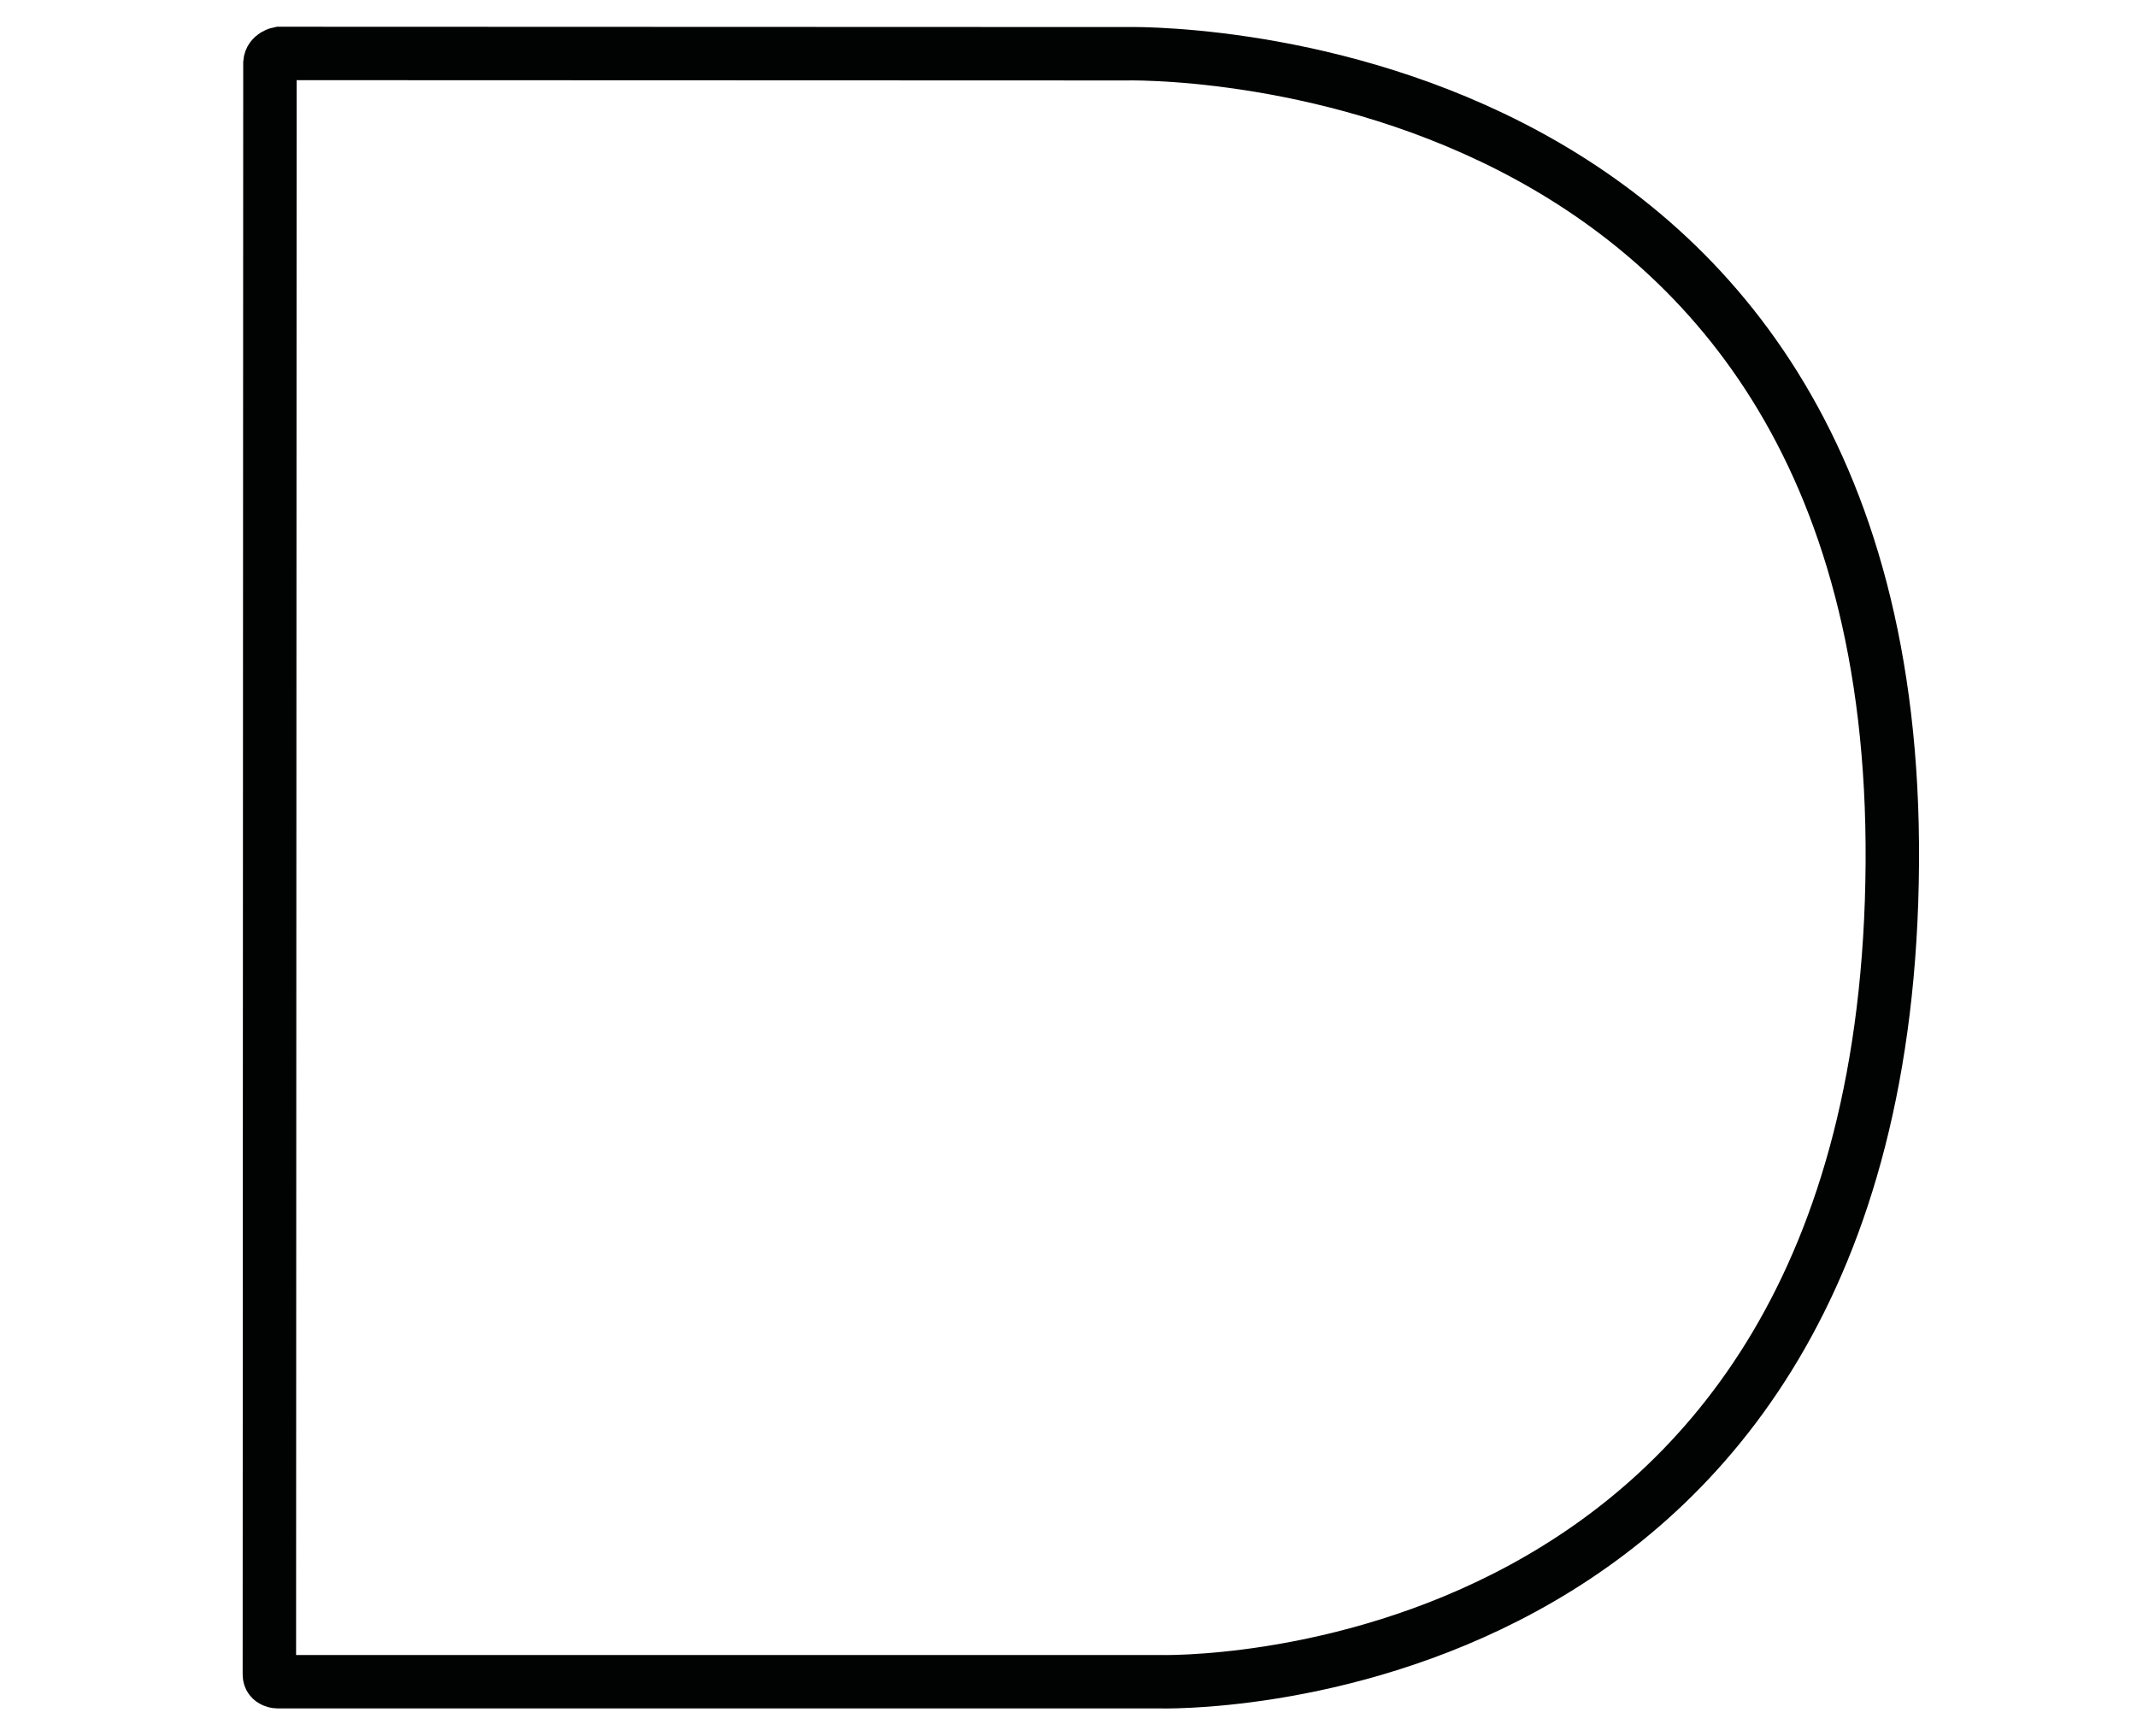 <?xml version="1.0" encoding="utf-8"?>
<!-- Generator: Adobe Illustrator 16.0.4, SVG Export Plug-In . SVG Version: 6.00 Build 0)  -->
<!DOCTYPE svg PUBLIC "-//W3C//DTD SVG 1.1//EN" "http://www.w3.org/Graphics/SVG/1.1/DTD/svg11.dtd">
<svg version="1.1" id="Laag_1" xmlns="http://www.w3.org/2000/svg" xmlns:xlink="http://www.w3.org/1999/xlink" x="0px" y="0px"
	 width="80px" height="65px" viewBox="0 0 80 65" enable-background="new 0 0 80 65" xml:space="preserve">
<path fill="none" stroke="#010202" stroke-width="2" stroke-miterlimit="10" d="M10.105,2.355c0.021-0.292,0.354-0.354,0.354-0.354
	l31.647,0.011c0,0,28.938-0.832,28.734,30.304C70.633,63.808,43.384,62.96,43.384,62.96H10.396c0,0-0.312,0-0.312-0.271
	C10.083,62.604,10.105,2.355,10.105,2.355z"/>
</svg>
